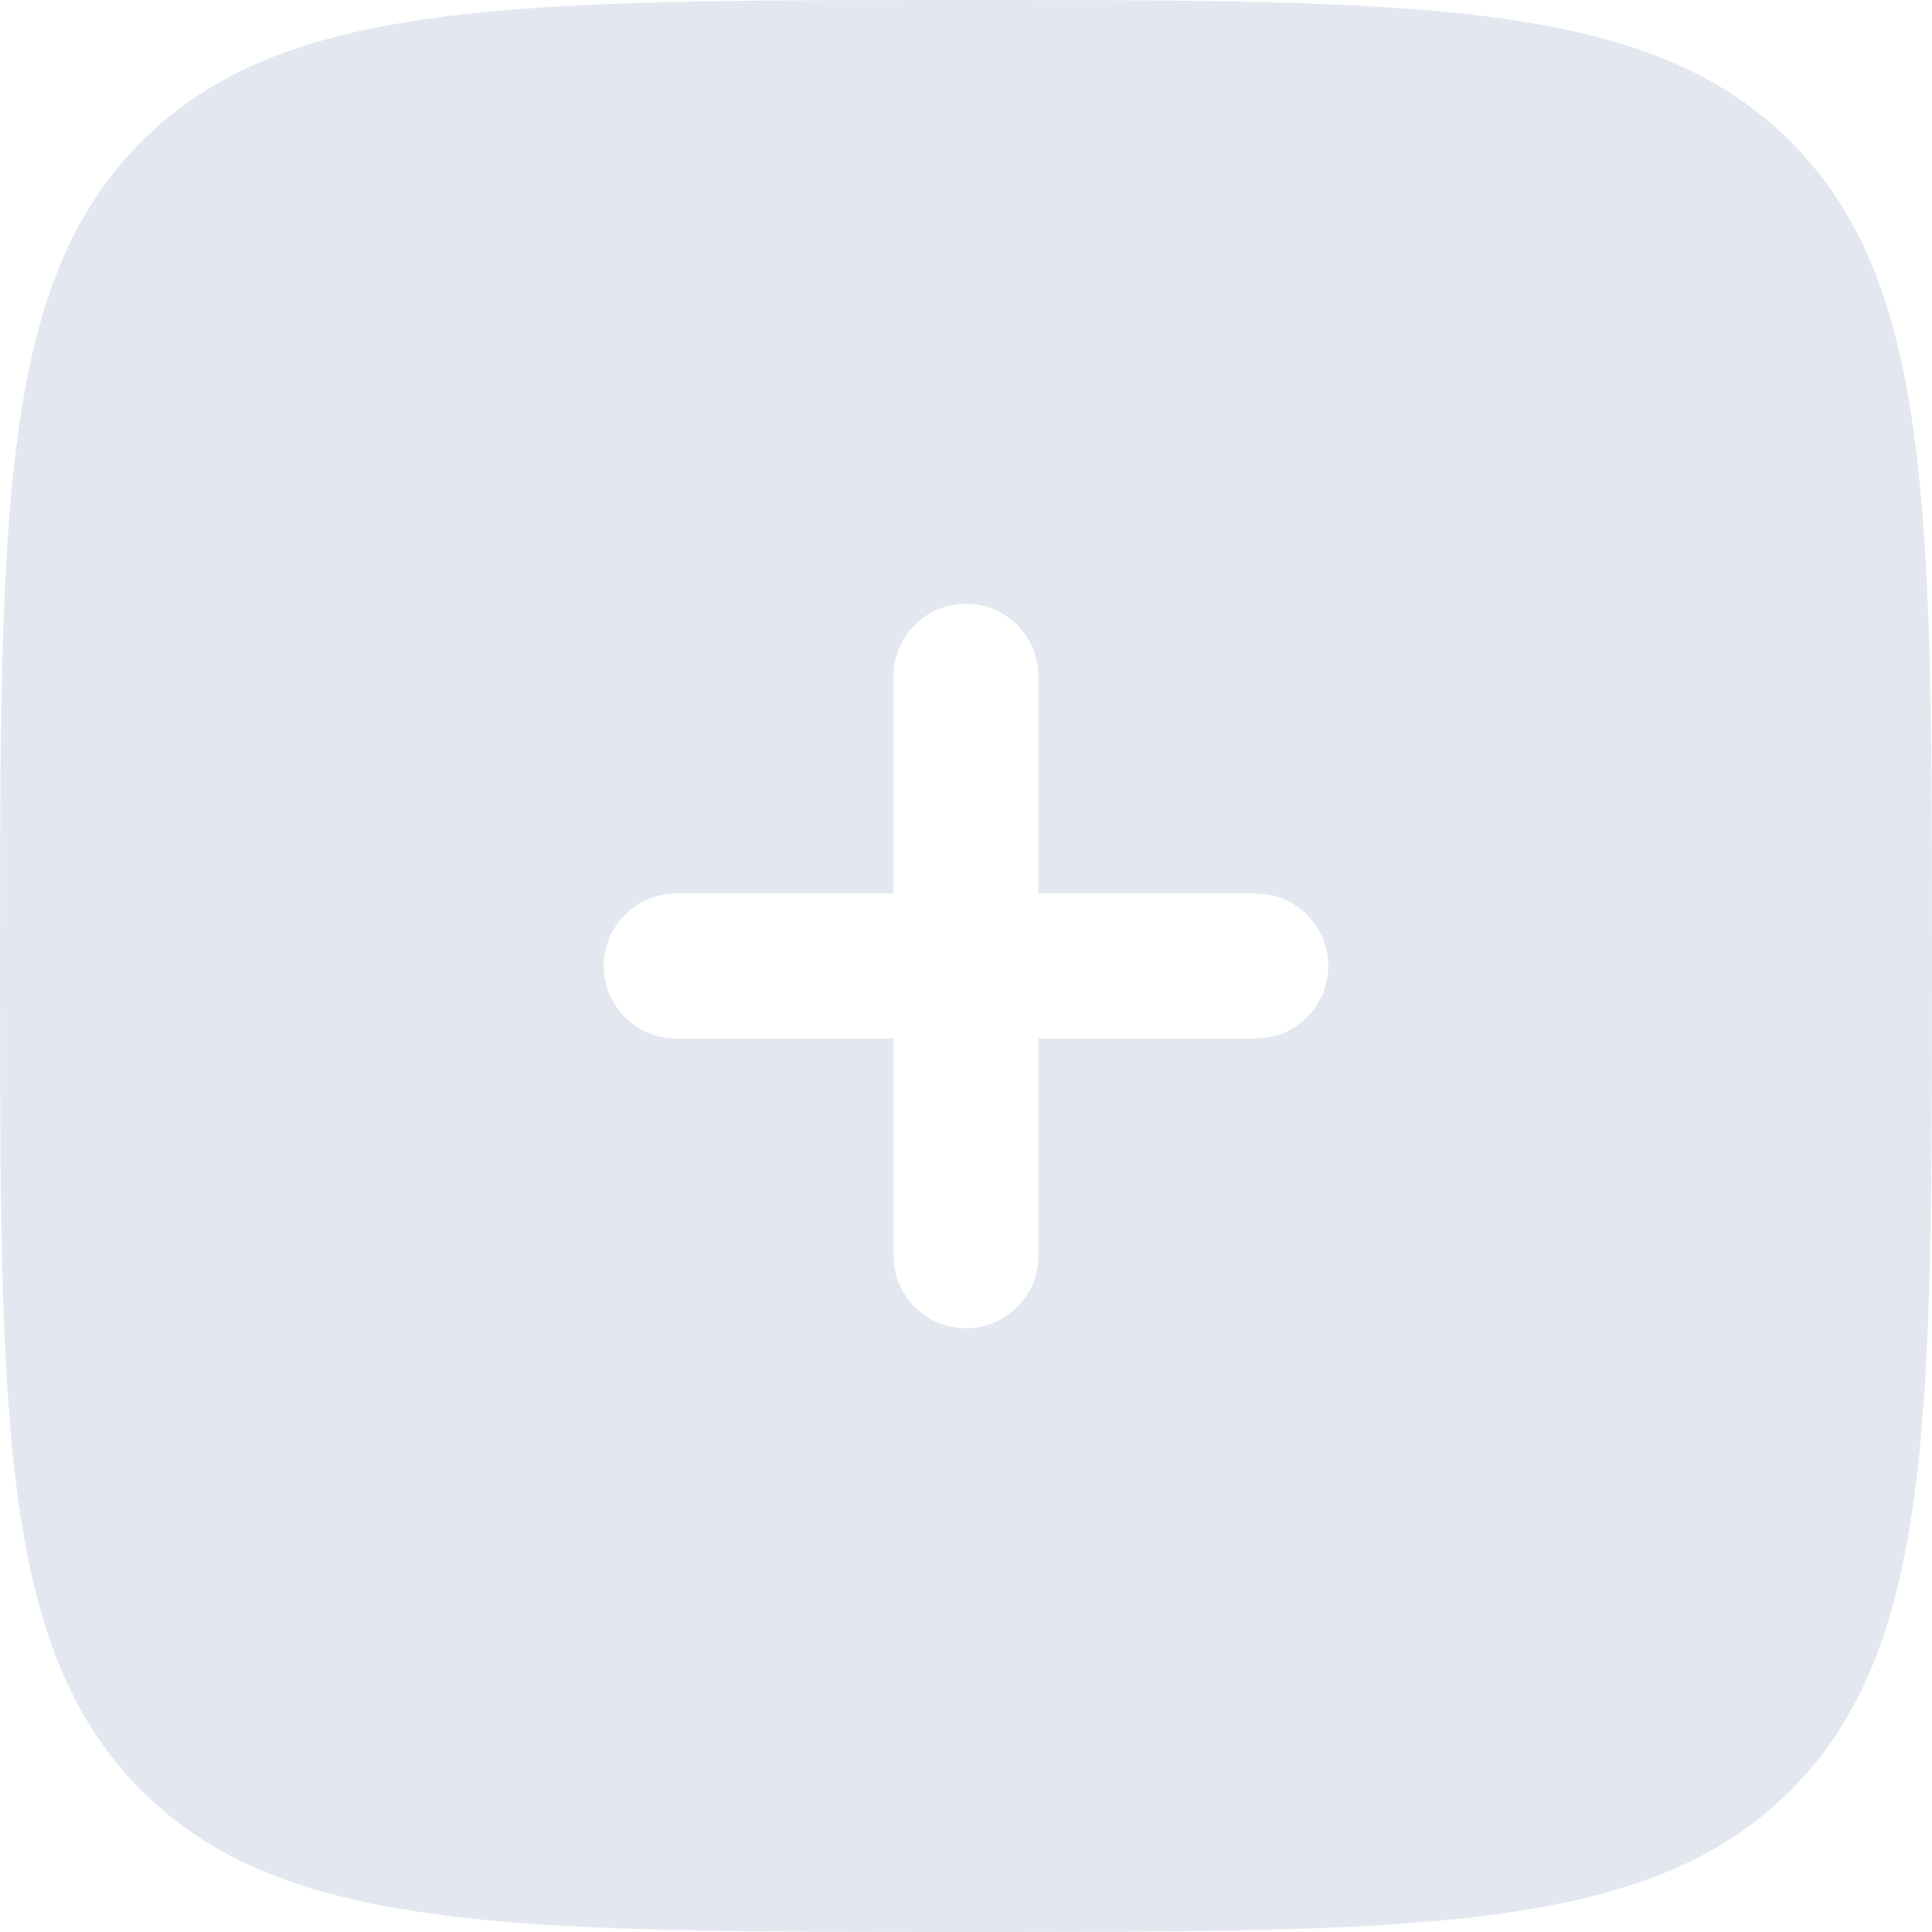 <svg width="16" height="16" viewBox="0 0 16 16" fill="none" xmlns="http://www.w3.org/2000/svg">
<path fill-rule="evenodd" clip-rule="evenodd" d="M8 16C4.229 16 2.343 16 1.172 14.828C-8.71931e-08 13.657 0 11.771 0 8C0 4.229 -8.71931e-08 2.343 1.172 1.172C2.343 -8.71931e-08 4.229 0 8 0C11.771 0 13.657 -8.71931e-08 14.828 1.172C16 2.343 16 4.229 16 8C16 11.771 16 13.657 14.828 14.828C13.657 16 11.771 16 8 16ZM8 5C8.331 5 8.6 5.269 8.6 5.6V7.4H10.4C10.731 7.4 11 7.669 11 8C11 8.331 10.731 8.6 10.4 8.6H8.6V10.4C8.6 10.731 8.331 11 8 11C7.669 11 7.4 10.731 7.4 10.4V8.6H5.6C5.269 8.6 5 8.331 5 8C5 7.669 5.269 7.4 5.6 7.4H7.4V5.6C7.4 5.269 7.669 5 8 5Z" fill="#E3E8F0"/>
</svg>
